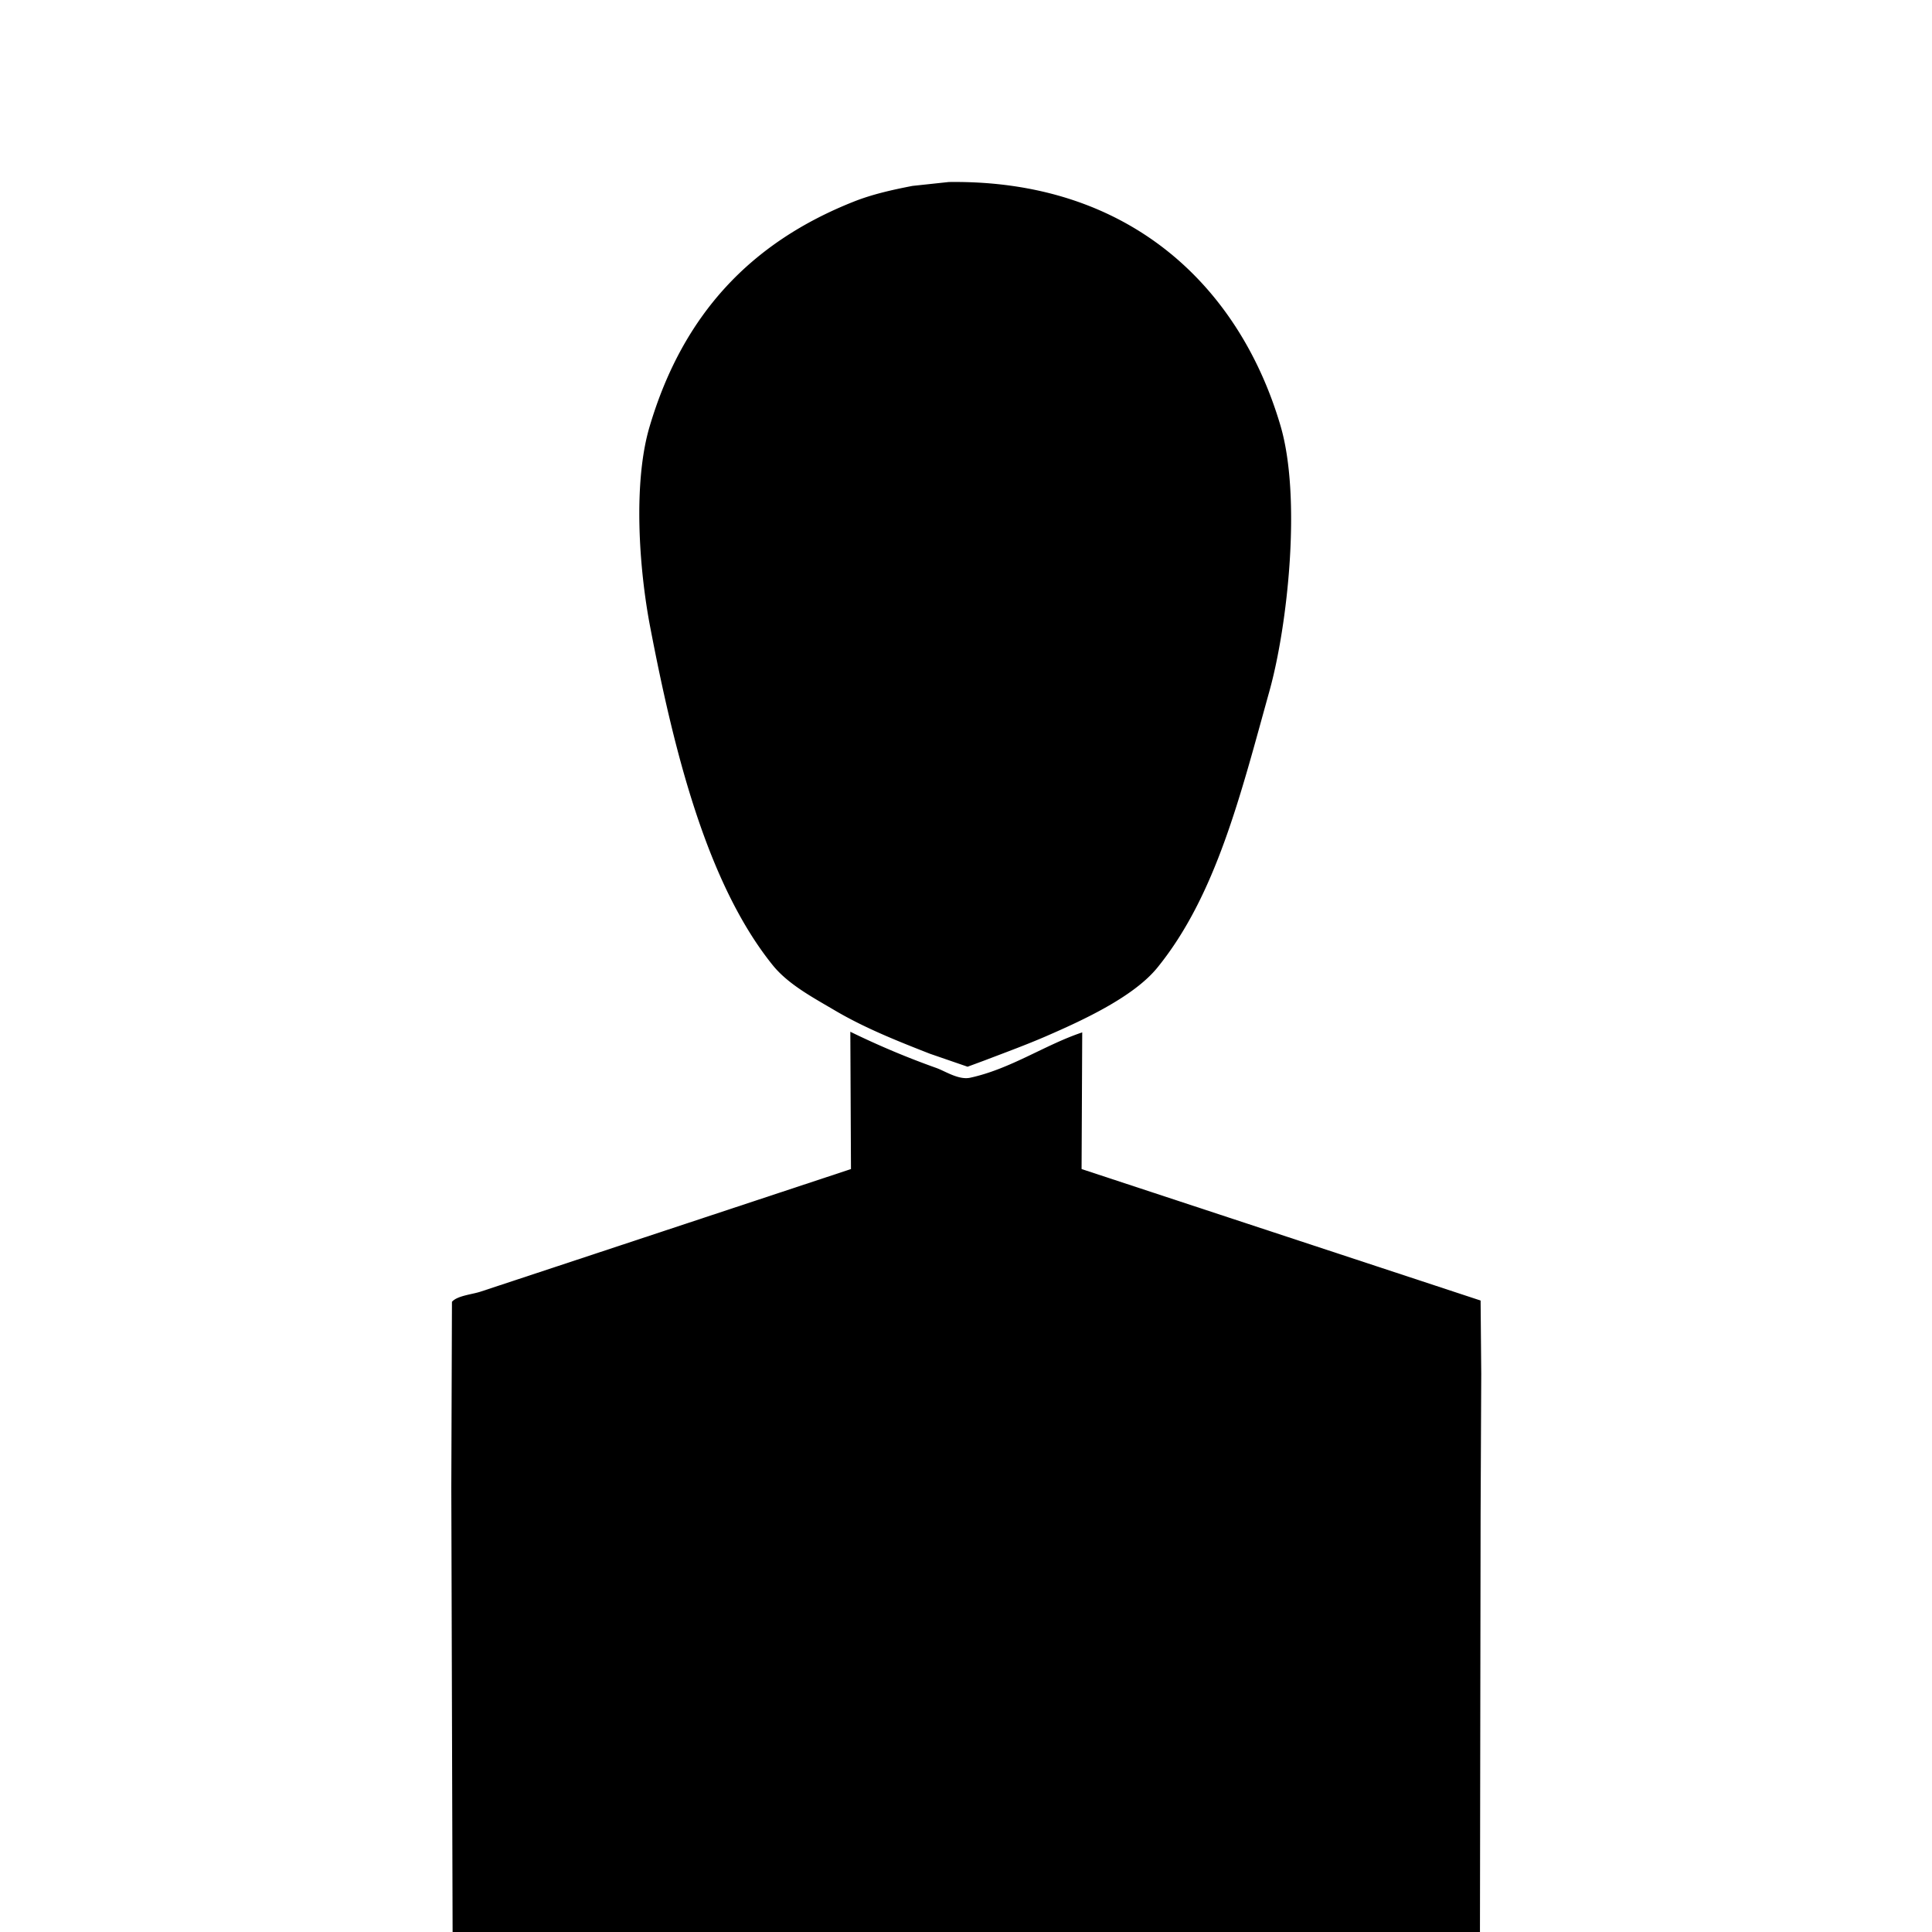 <svg id="V1" xmlns="http://www.w3.org/2000/svg" width="3000" height="3000" viewBox="0 0 3000 3000">
  <defs>
    <style>
      .cls-1 {
        fill-rule: evenodd;
      }
    </style>
  </defs>
  <g id="shadow">
    <path id="_37_1" data-name="37_1" class="cls-1" d="M1473.28,282.635c281.58-3.894,451.68,163.37,514.99,378.138,32.91,111.622,11.32,310.246-17.1,412.327-44.62,160.32-82.7,317.08-174.01,429.43-36.88,45.38-115.12,81.48-173,106.61-30.35,13.17-61.74,24.63-94.55,37.21q-13.575,5.025-27.16,10.05-29.16-10.05-58.34-20.11c-52.65-20.56-102.37-40.54-147.86-67.38-34.14-20.15-72.38-40.37-96.56-70.4-102.3-127.05-153.3-333.12-190.1-524.968-17.156-89.4-26.895-223.107-1.01-310.757,51.31-173.75,156.75-286.351,317.85-349.979,27.8-10.981,58.54-17.959,90.52-24.136Q1445.12,285.652,1473.28,282.635ZM2298.07,3000H702.8q-1-344.91-2.011-689.9,0.5-144.3,1-288.63c8.259-9.73,32.215-11.53,45.264-16.09q59.338-19.62,118.689-39.23,227.805-75.4,455.65-150.85-0.51-106.59-1.01-213.2a1287.942,1287.942,0,0,0,133.78,56.31c13.13,4.65,34.46,18.96,52.3,15.09,62.89-13.63,116.75-51.38,174.01-70.4q-0.495,106.1-1,212.2,309.765,102.075,619.6,204.16,0.495,56.8,1,113.64-0.495,109.11-1,218.23Q2298.57,2675.63,2298.07,3000Z"/>
  </g>
</svg>

